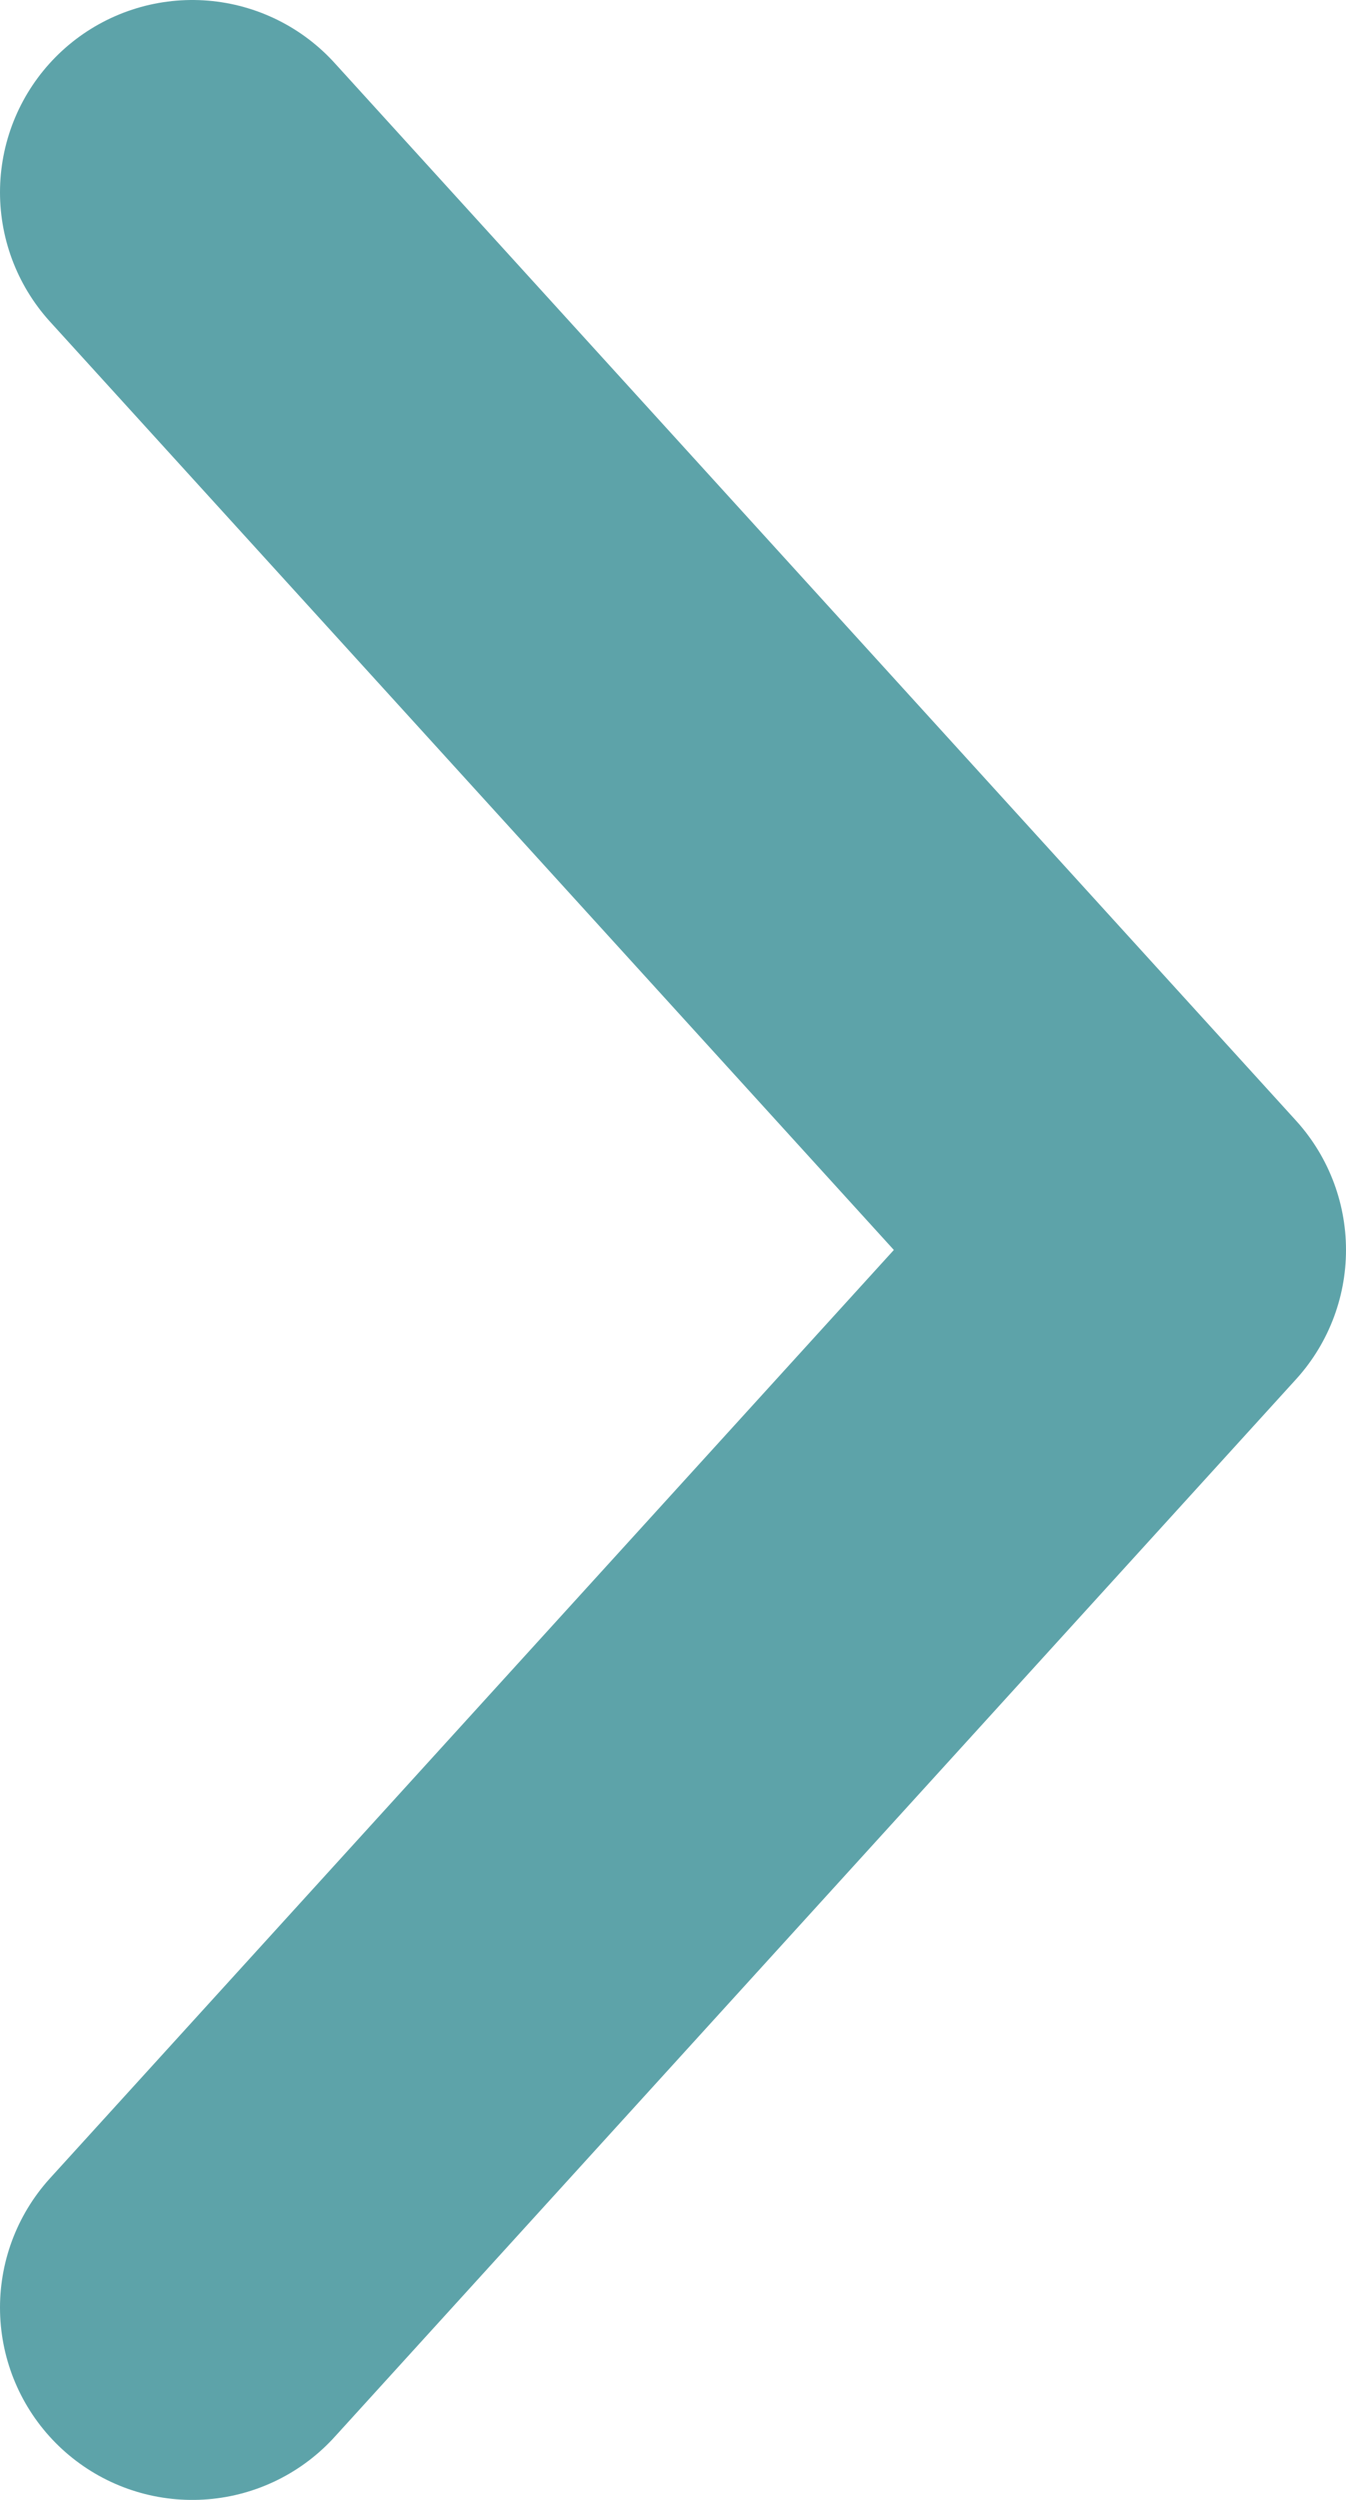 <svg width="7" height="13" viewBox="0 0 7 13" fill="none" xmlns="http://www.w3.org/2000/svg">
<path d="M1 1L6 6.5L1 12" stroke="#5DA3A9" stroke-width="2" stroke-linecap="round" stroke-linejoin="round"/>
</svg>
